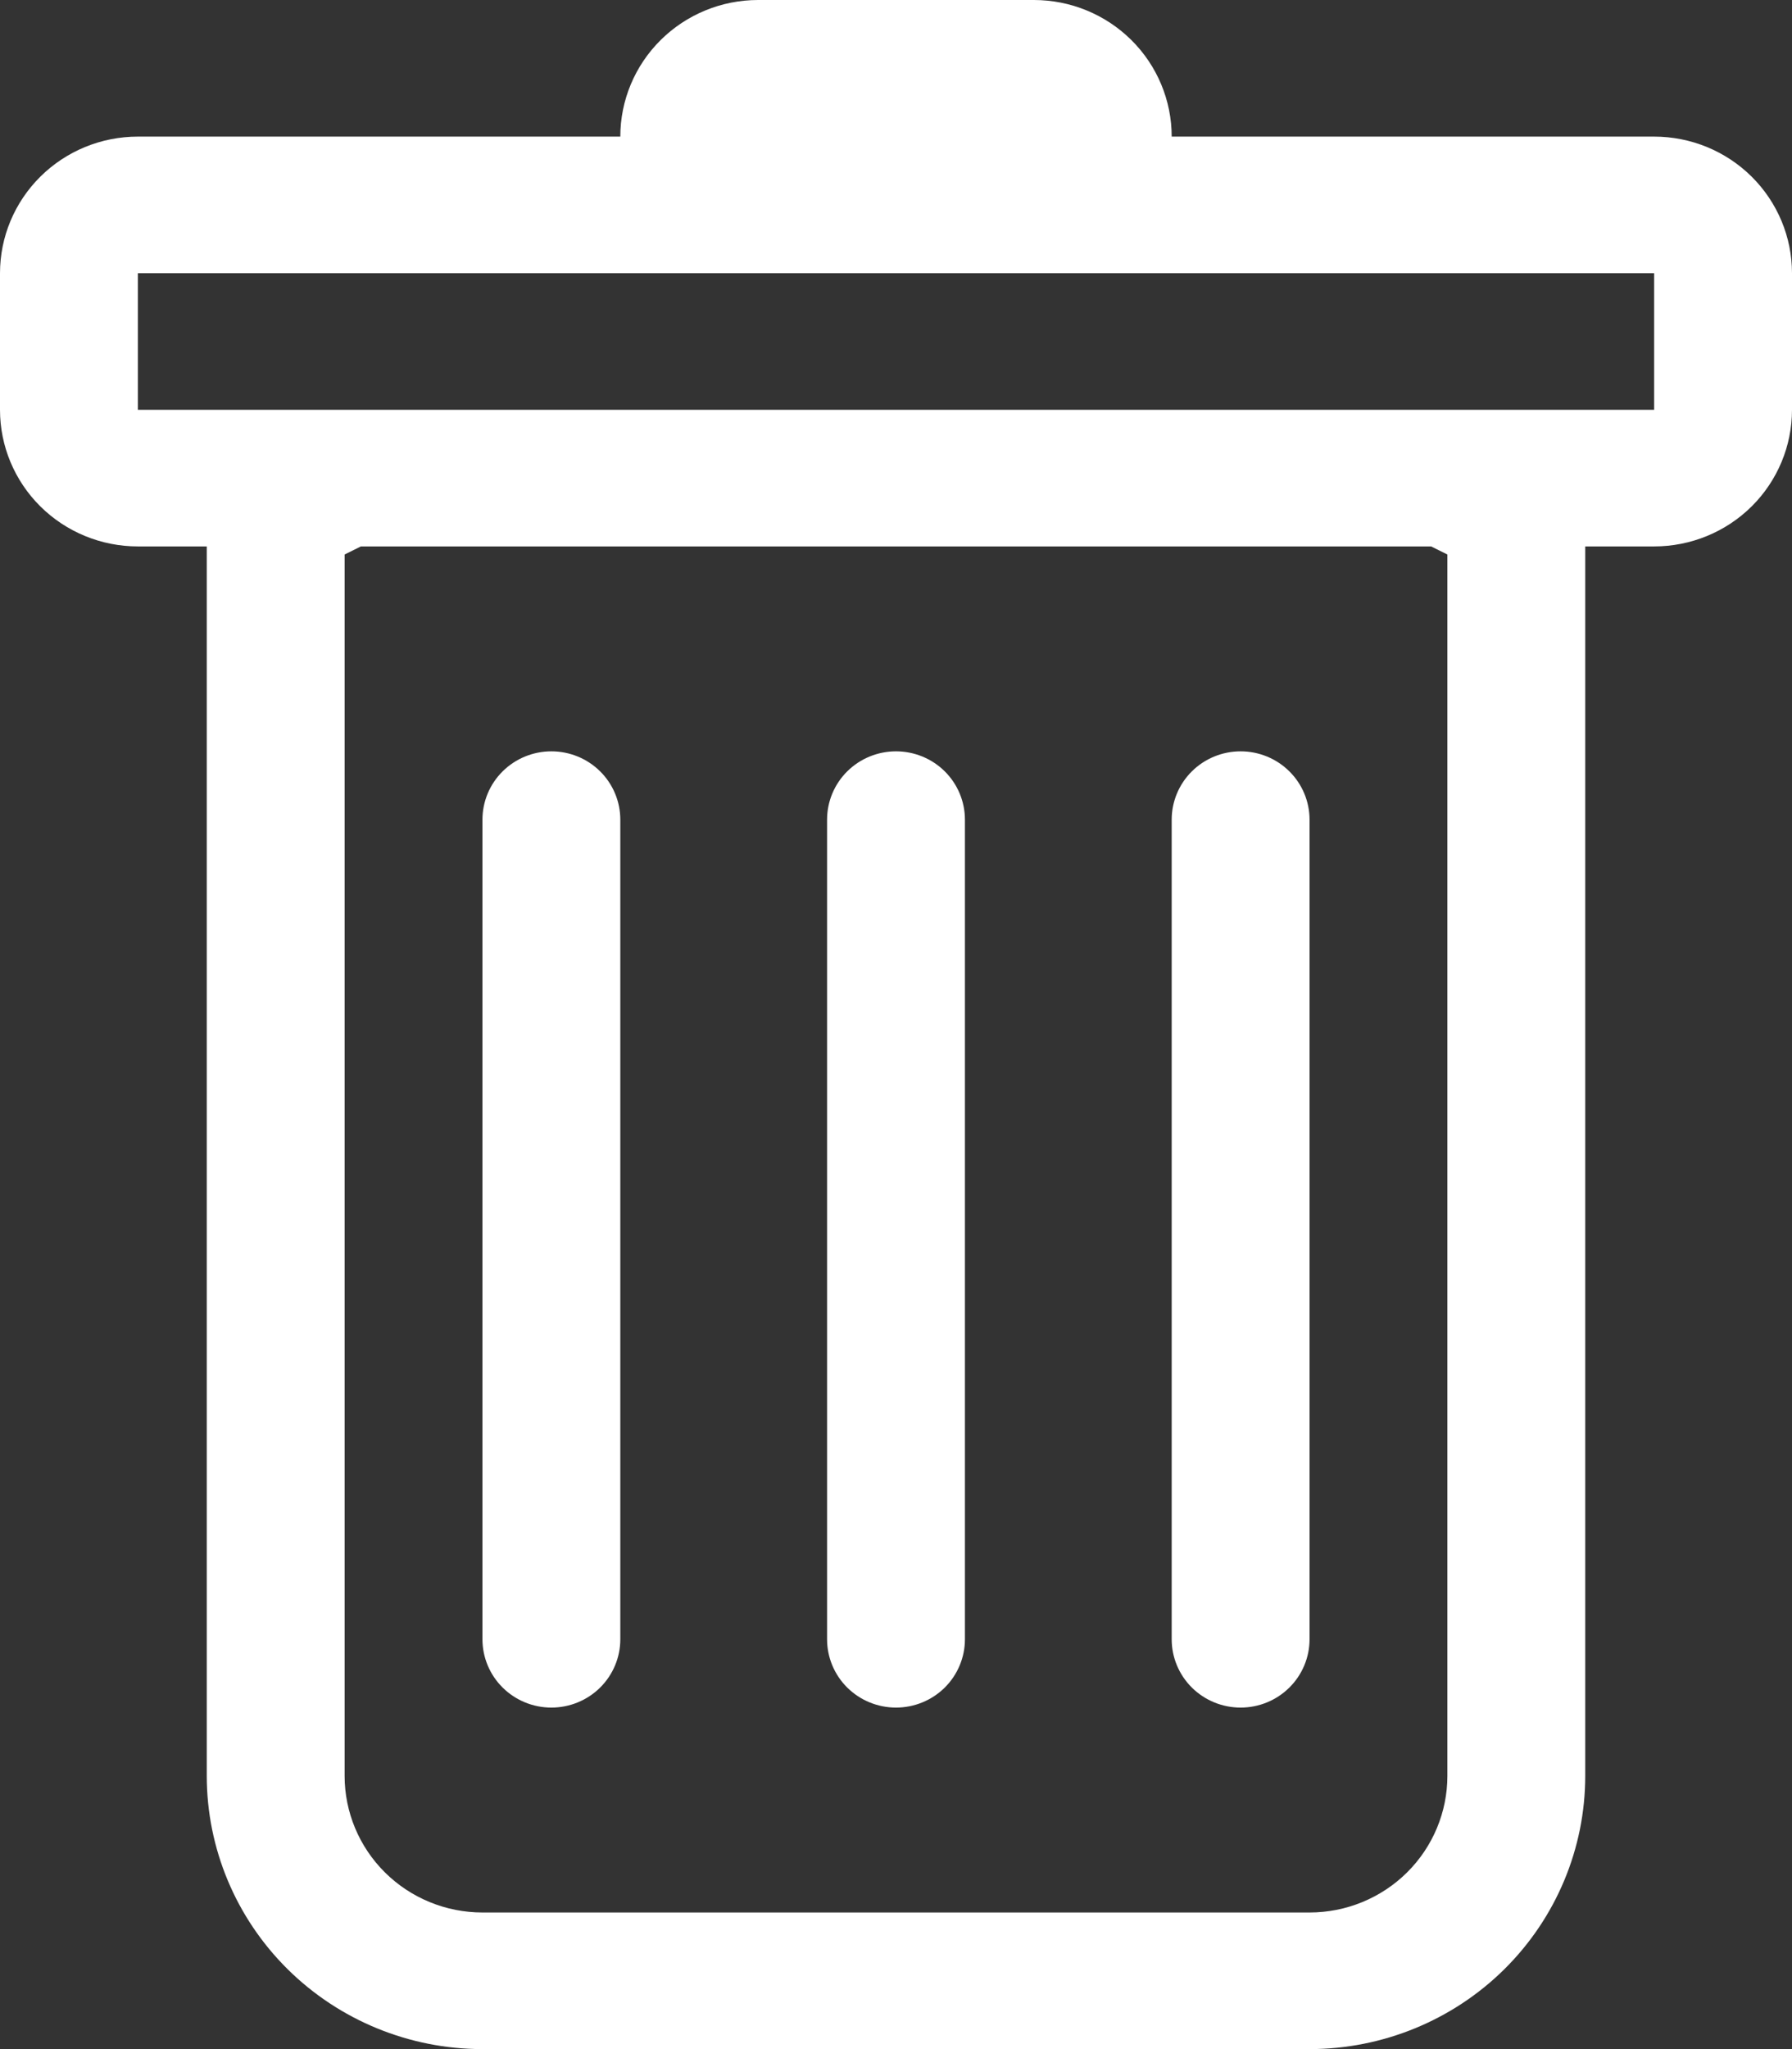 <svg width="84" height="96" viewBox="0 0 84 96" fill="none" xmlns="http://www.w3.org/2000/svg">
<rect x="0" y="0" width="84" height="96" fill="#333333" stroke="none"/>
<path d="M25.846 35.2C26.703 35.2 27.525 35.537 28.131 36.137C28.736 36.737 29.077 37.551 29.077 38.4V76.8C29.077 77.649 28.736 78.463 28.131 79.063C27.525 79.663 26.703 80 25.846 80C24.989 80 24.168 79.663 23.562 79.063C22.956 78.463 22.615 77.649 22.615 76.8V38.4C22.615 37.551 22.956 36.737 23.562 36.137C24.168 35.537 24.989 35.2 25.846 35.2ZM42 35.2C42.857 35.2 43.679 35.537 44.285 36.137C44.89 36.737 45.231 37.551 45.231 38.4V76.8C45.231 77.649 44.89 78.463 44.285 79.063C43.679 79.663 42.857 80 42 80C41.143 80 40.321 79.663 39.715 79.063C39.11 78.463 38.769 77.649 38.769 76.8V38.4C38.769 37.551 39.11 36.737 39.715 36.137C40.321 35.537 41.143 35.2 42 35.2ZM61.385 38.4C61.385 37.551 61.044 36.737 60.438 36.137C59.833 35.537 59.011 35.2 58.154 35.2C57.297 35.2 56.475 35.537 55.869 36.137C55.264 36.737 54.923 37.551 54.923 38.4V76.8C54.923 77.649 55.264 78.463 55.869 79.063C56.475 79.663 57.297 80 58.154 80C59.011 80 59.833 79.663 60.438 79.063C61.044 78.463 61.385 77.649 61.385 76.8V38.4Z" fill="white"/>
<path fill-rule="evenodd" clip-rule="evenodd" d="M84 19.2C84 20.897 83.319 22.525 82.108 23.726C80.896 24.926 79.252 25.6 77.538 25.6H74.308V83.2C74.308 86.595 72.946 89.85 70.523 92.251C68.099 94.651 64.812 96 61.385 96H22.615C19.188 96 15.901 94.651 13.477 92.251C11.054 89.85 9.692 86.595 9.692 83.2V25.6H6.462C4.748 25.6 3.104 24.926 1.893 23.726C0.681 22.525 0 20.897 0 19.2V12.8C0 11.103 0.681 9.475 1.893 8.275C3.104 7.074 4.748 6.4 6.462 6.4H29.077C29.077 4.703 29.758 3.075 30.97 1.875C32.181 0.674 33.825 0 35.538 0H48.462C50.175 0 51.819 0.674 53.031 1.875C54.242 3.075 54.923 4.703 54.923 6.4H77.538C79.252 6.4 80.896 7.074 82.108 8.275C83.319 9.475 84 11.103 84 12.8V19.2ZM16.916 25.6L16.154 25.978V83.2C16.154 84.897 16.835 86.525 18.046 87.725C19.258 88.926 20.902 89.6 22.615 89.6H61.385C63.098 89.6 64.742 88.926 65.954 87.725C67.165 86.525 67.846 84.897 67.846 83.2V25.978L67.084 25.6H16.916ZM6.462 19.2V12.8H77.538V19.2H6.462Z" fill="white"/>
</svg>
